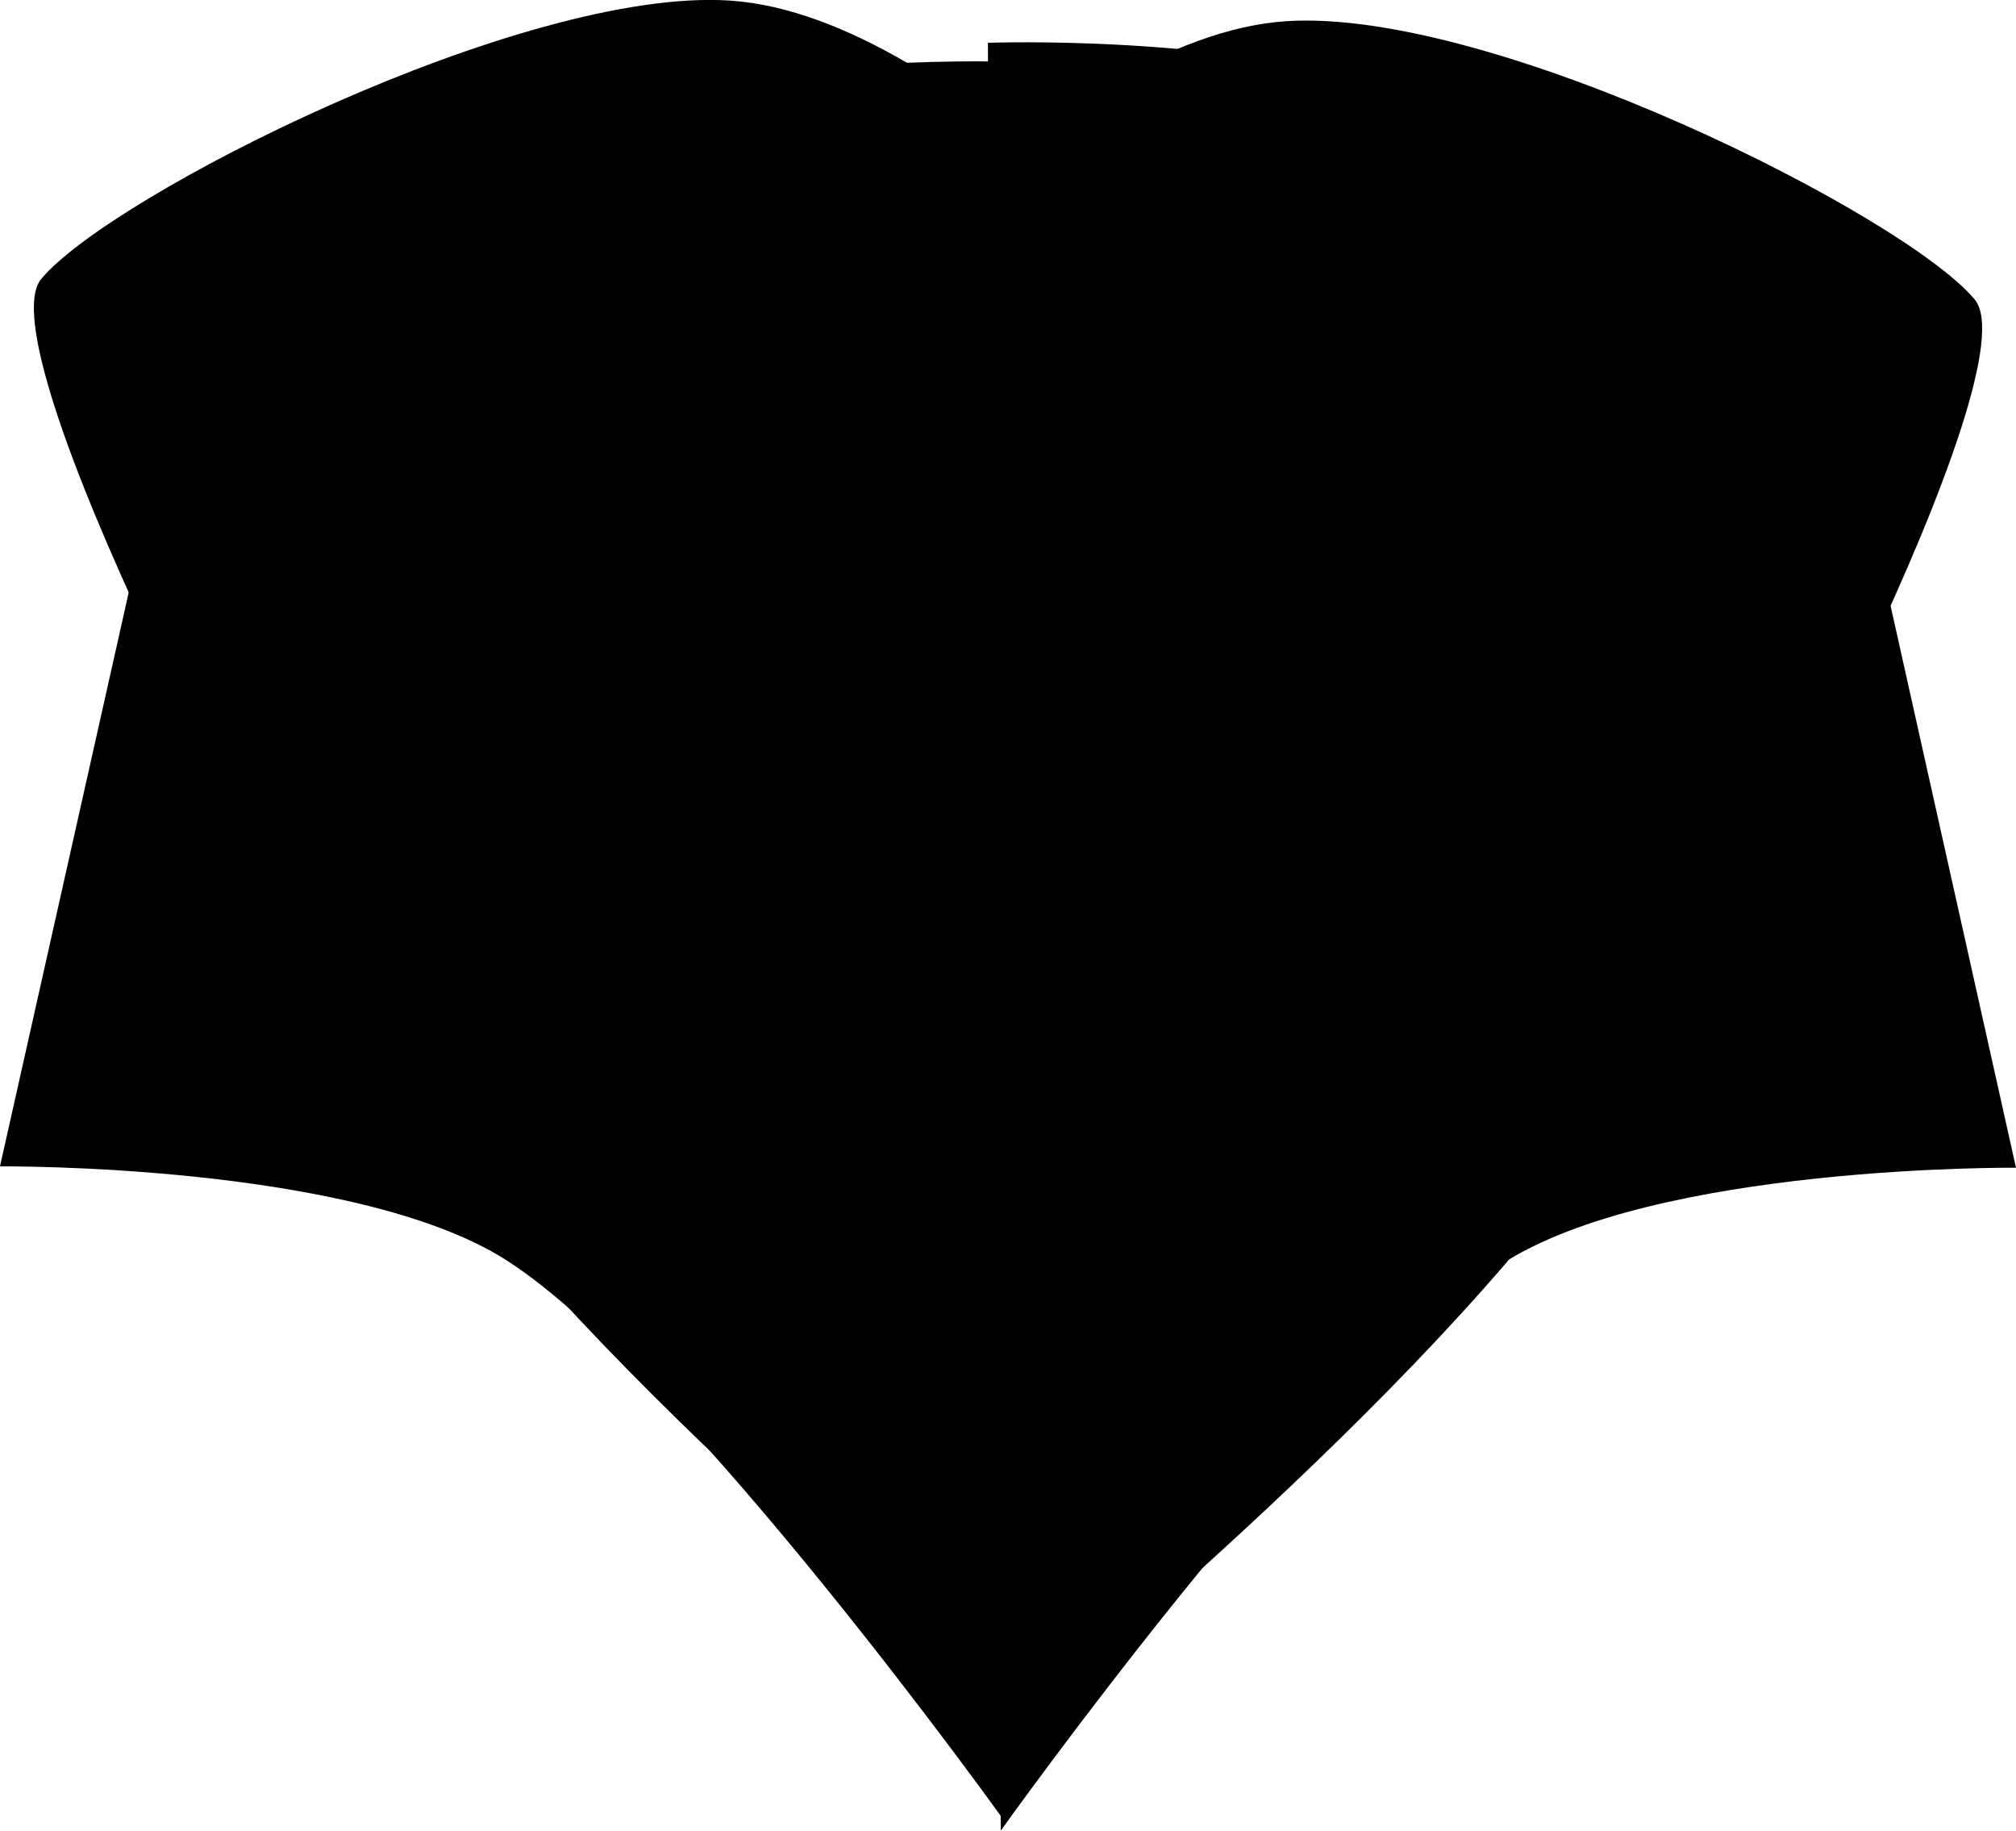 <svg version="1.1" xmlns="http://www.w3.org/2000/svg" xmlns:xlink="http://www.w3.org/1999/xlink" width="17.987" height="16.329" viewBox="0,0,17.987,16.329"><g transform="translate(-231.006,-171.63)"><g data-paper-data="{&quot;isPaintingLayer&quot;:true}" fill="#000000" fill-rule="nonzero" stroke="#000000" stroke-width="0" stroke-linecap="butt" stroke-linejoin="miter" stroke-miterlimit="10" stroke-dasharray="" stroke-dashoffset="0" style="mix-blend-mode: normal"><g><path d="M231.006,182.033l1.697,-7.564c0,0 2.253,-1.396 3.764,-1.881c1.511,-0.485 3.589,-0.406 3.589,-0.406l-0.113,15.657c0,0 -2.813,-3.925 -4.403,-4.958c-1.349,-0.877 -4.534,-0.847 -4.534,-0.847z"/><path d="M244.398,182.909c-1.612,1.052 -4.463,5.05 -4.463,5.05l-0.115,-15.947c0,0 2.107,-0.08 3.638,0.414c1.531,0.494 3.815,1.915 3.815,1.915l1.72,7.705c0,0 -3.228,-0.03 -4.595,0.863z" data-paper-data="{&quot;index&quot;:null}"/></g><g><path d="M240.017,186.945c0,0 -3.817,-3.09 -5.317,-5.343c-1.325,-1.99 -3.829,-6.878 -3.326,-7.484c0.621,-0.747 4.296,-2.603 6.143,-2.483c2.062,0.134 4.581,3.207 4.581,3.207z"/></g><g><path d="M237.901,175.026c0,0 2.519,-3.072 4.581,-3.207c1.847,-0.12 5.522,1.735 6.143,2.483c0.504,0.606 -2.001,5.494 -3.326,7.484c-1.5,2.253 -5.317,5.343 -5.317,5.343z"/></g></g></g></svg>